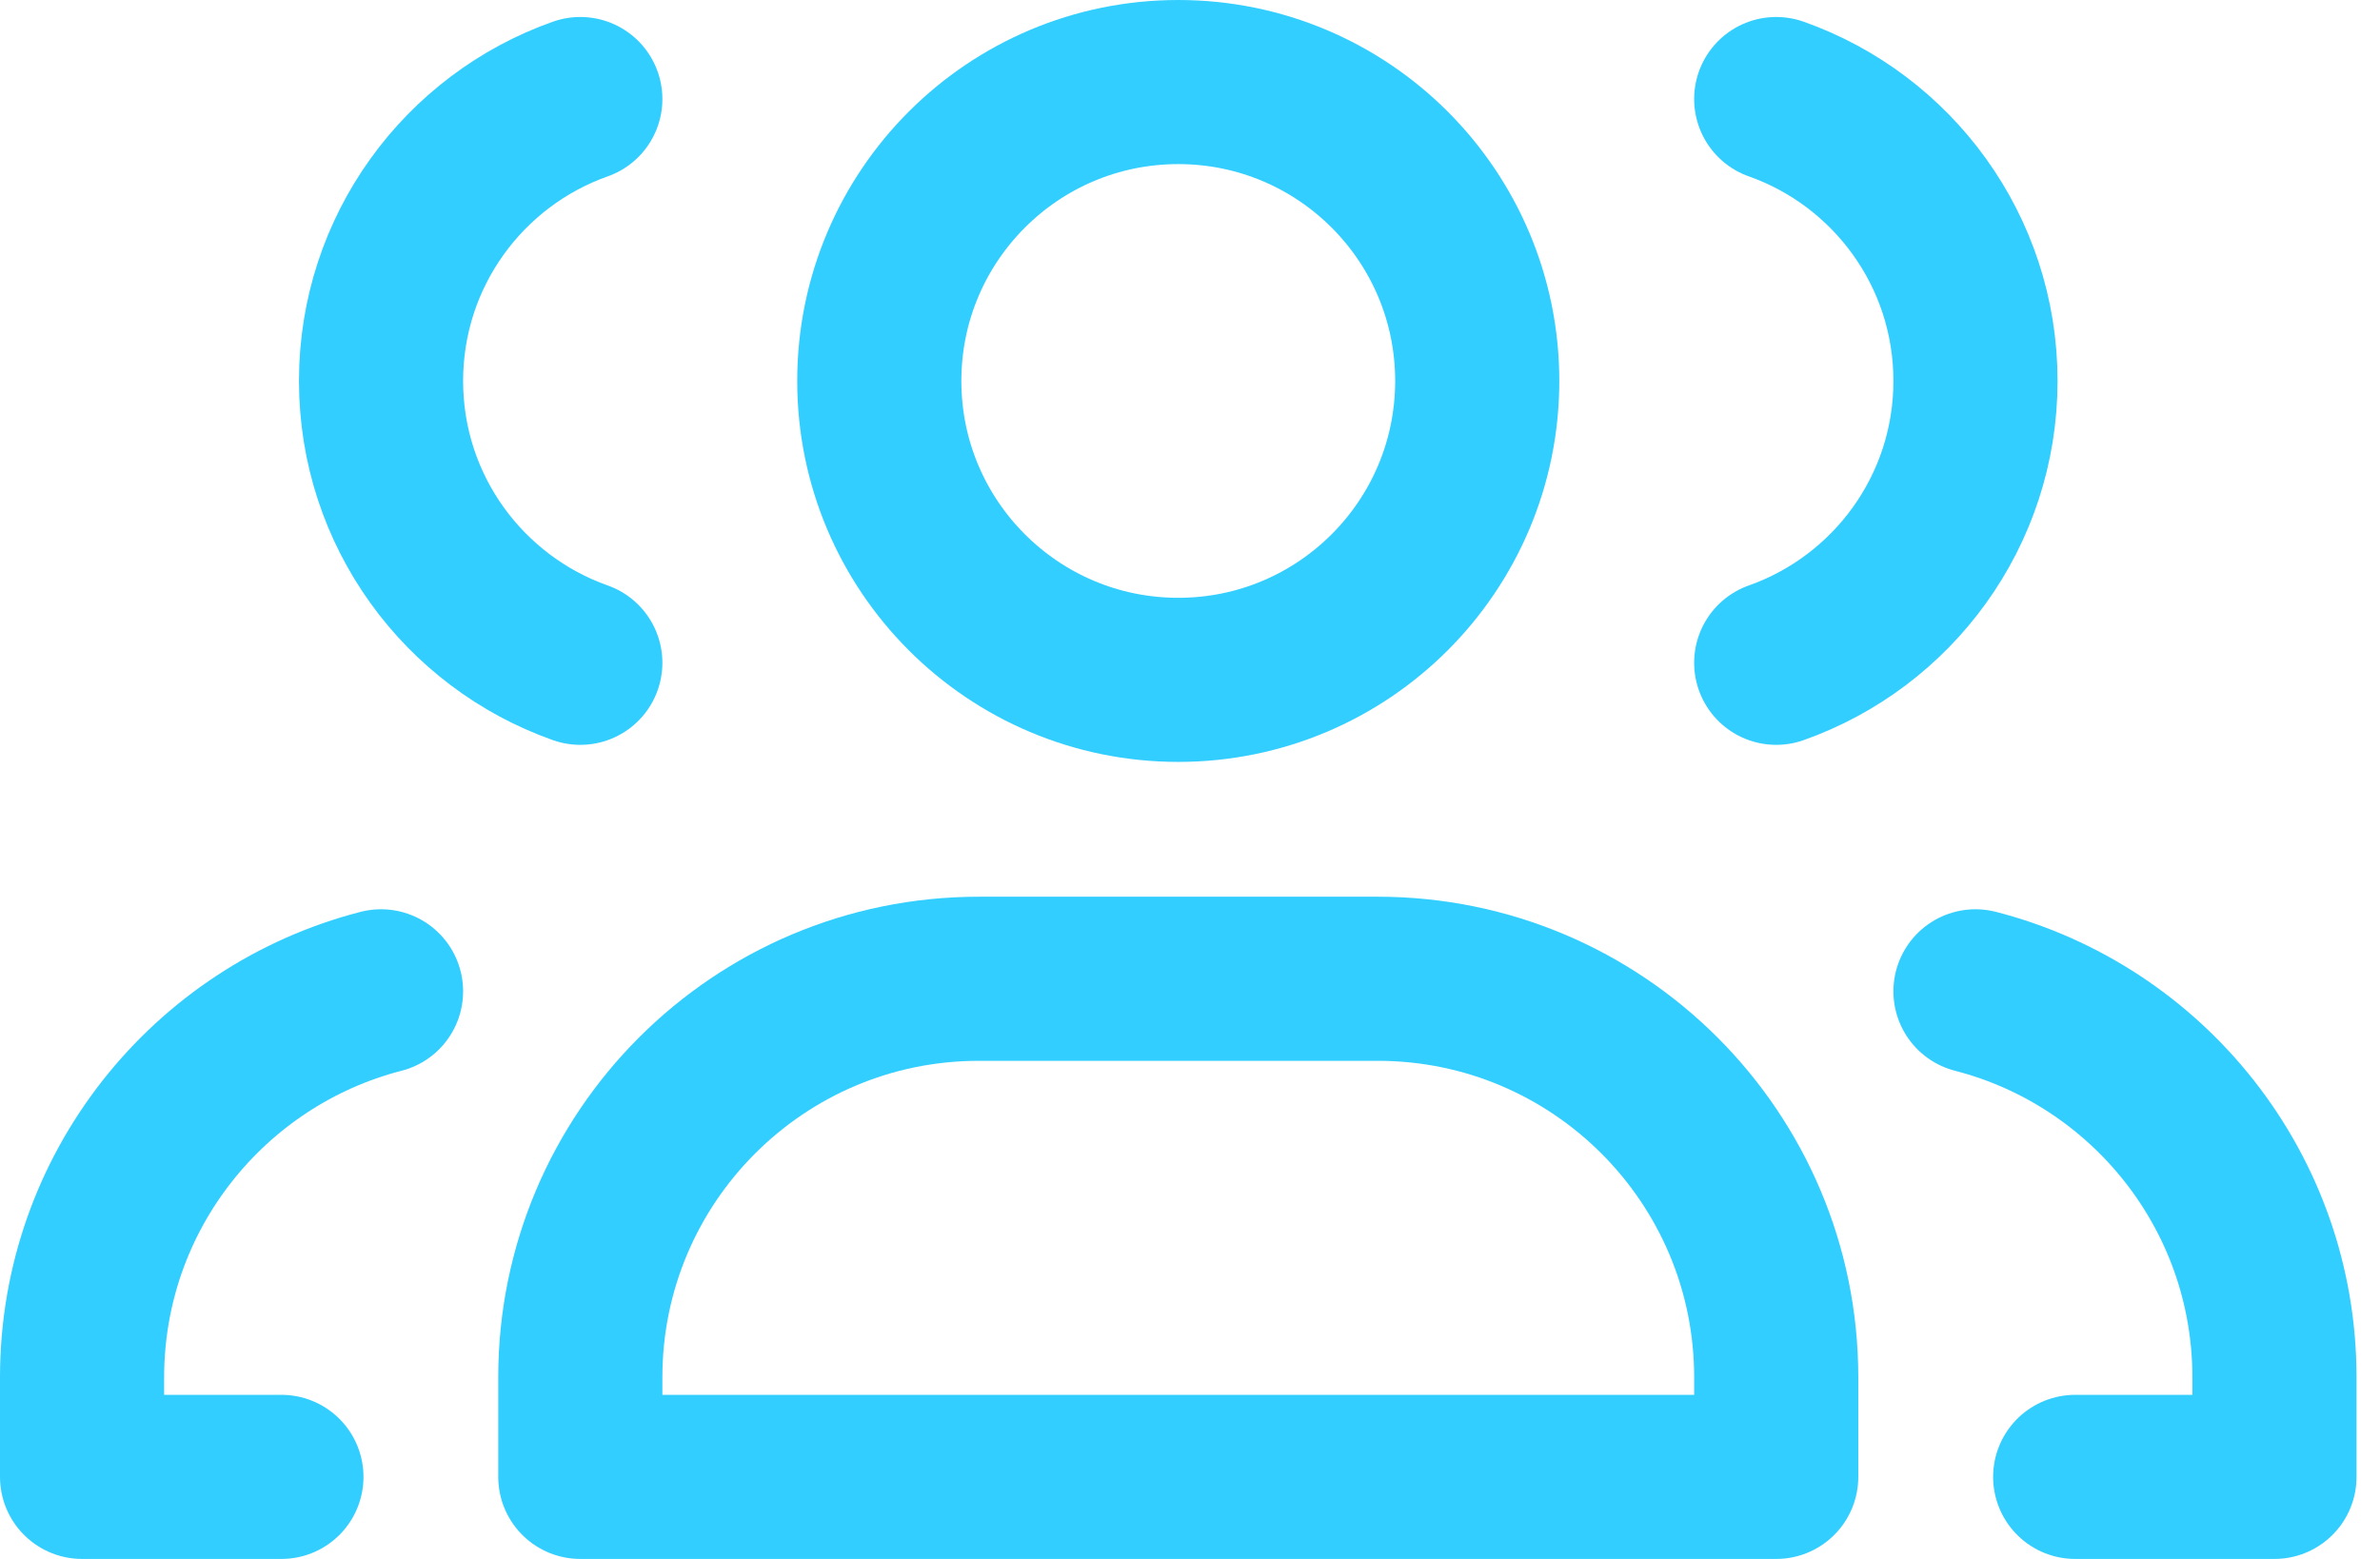 <svg width="29" height="19" viewBox="0 0 29 19" fill="none" xmlns="http://www.w3.org/2000/svg">
<path d="M3.429 18H1V16.786C1 14.523 2.548 12.621 4.643 12.082" stroke="#32CEFF" stroke-width="2" stroke-linecap="round" stroke-linejoin="round"/>
<path d="M7.071 8.078C5.656 7.578 4.643 6.229 4.643 4.643C4.643 3.057 5.656 1.707 7.071 1.207" stroke="#32CEFF" stroke-width="2" stroke-linecap="round" stroke-linejoin="round"/>
<path d="M25.286 18H27.714V16.786C27.714 14.523 26.166 12.621 24.071 12.082" stroke="#32CEFF" stroke-width="2" stroke-linecap="round" stroke-linejoin="round"/>
<path d="M21.643 1.207C23.058 1.707 24.071 3.057 24.071 4.643C24.071 6.229 23.058 7.578 21.643 8.078" stroke="#32CEFF" stroke-width="2" stroke-linecap="round" stroke-linejoin="round"/>
<path d="M16.786 11.929H11.928C9.246 11.929 7.071 14.103 7.071 16.786V18H21.643V16.786C21.643 14.103 19.468 11.929 16.786 11.929Z" stroke="#32CEFF" stroke-width="2" stroke-linecap="round" stroke-linejoin="round"/>
<path d="M14.357 8.286C16.369 8.286 18 6.655 18 4.643C18 2.631 16.369 1 14.357 1C12.345 1 10.714 2.631 10.714 4.643C10.714 6.655 12.345 8.286 14.357 8.286Z" stroke="#32CEFF" stroke-width="2" stroke-linecap="round" stroke-linejoin="round"/>
</svg>
